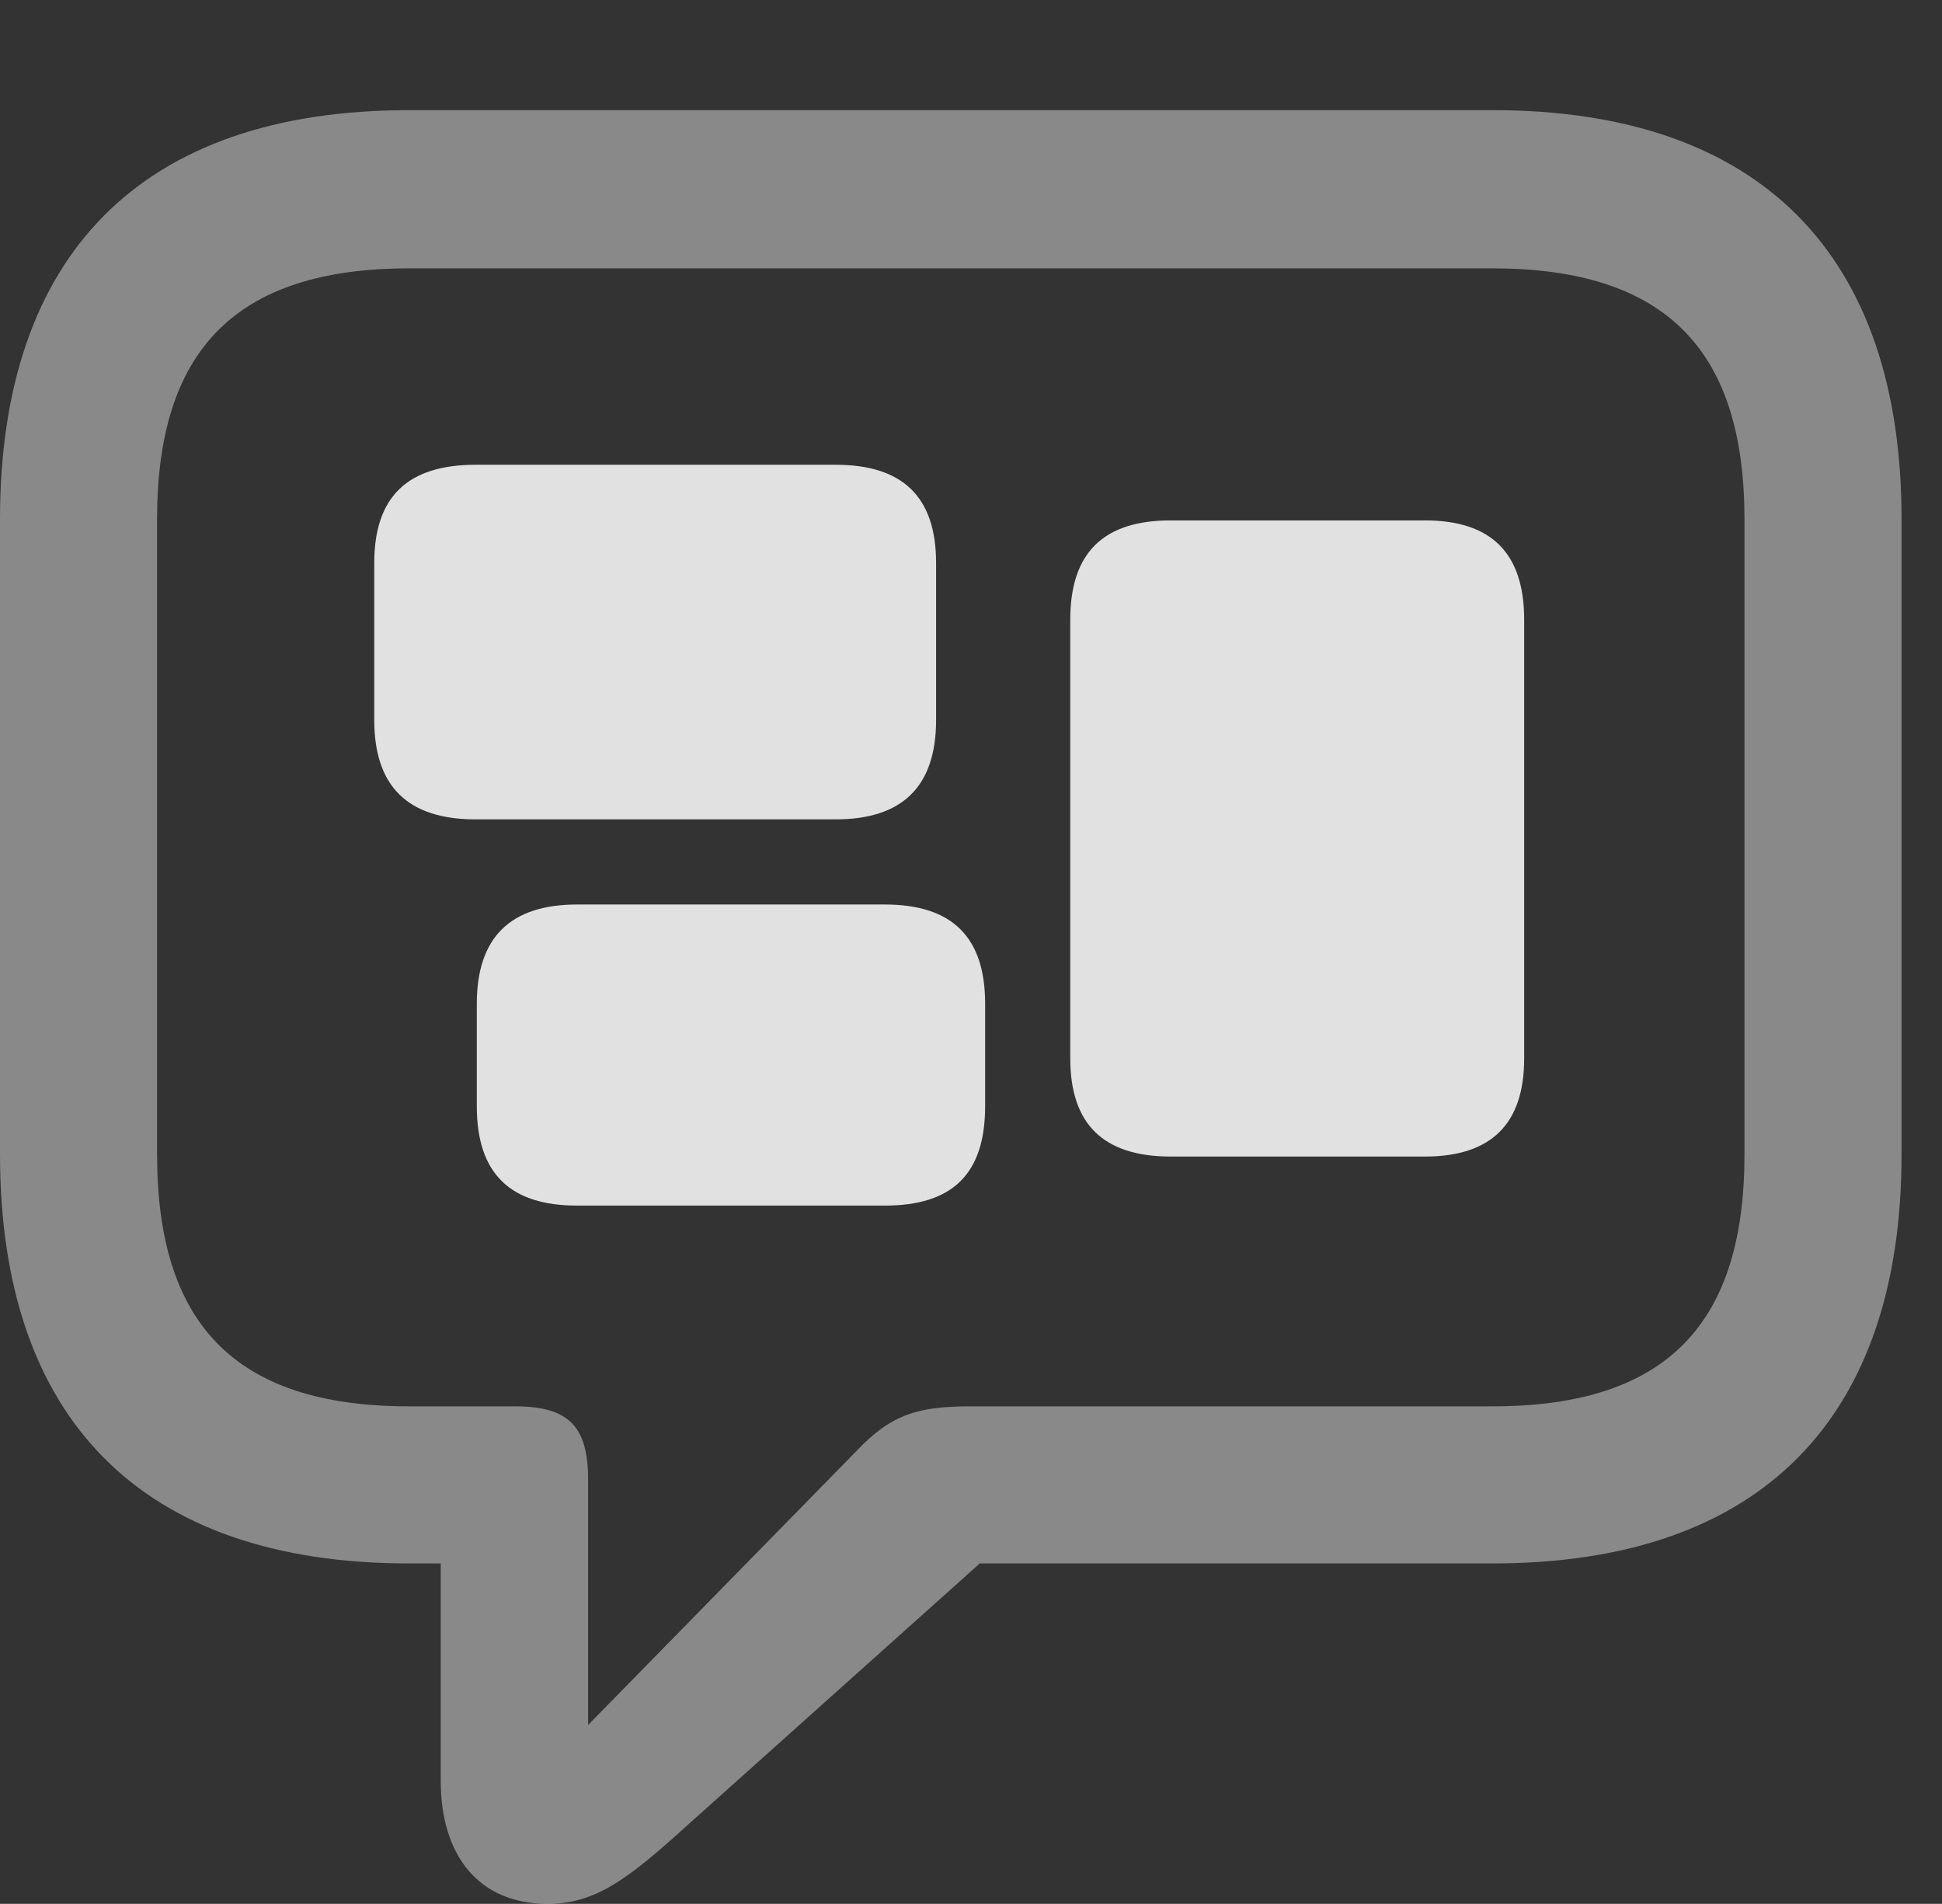 <?xml version="1.0" encoding="UTF-8"?>
<!--Generator: Apple Native CoreSVG 341-->
<!DOCTYPE svg
PUBLIC "-//W3C//DTD SVG 1.1//EN"
       "http://www.w3.org/Graphics/SVG/1.1/DTD/svg11.dtd">
<svg version="1.1" xmlns="http://www.w3.org/2000/svg" xmlns:xlink="http://www.w3.org/1999/xlink" viewBox="0 0 17.383 17.041">
 <rect x="0" y="0" width="17.383" height="17.041" fill="#333333" stroke="none"/>
 <g>
  <rect height="17.041" opacity="0" width="17.383" x="0" y="0"/>
  <path d="M4.902 17.041C5.332 17.041 5.625 16.816 6.152 16.338L8.77 13.994L13.359 13.994C15.762 13.994 17.021 12.695 17.021 10.332L17.021 4.648C17.021 2.285 15.762 0.986 13.359 0.986L3.662 0.986C1.26 0.986 0 2.285 0 4.648L0 10.332C0 12.695 1.26 13.994 3.662 13.994L3.945 13.994L3.945 15.938C3.945 16.611 4.287 17.041 4.902 17.041ZM5.264 15.44L5.264 13.242C5.264 12.764 5.088 12.588 4.609 12.588L3.662 12.588C2.09 12.588 1.406 11.836 1.406 10.332L1.406 4.648C1.406 3.154 2.09 2.402 3.662 2.402L13.359 2.402C14.932 2.402 15.615 3.154 15.615 4.648L15.615 10.332C15.615 11.836 14.932 12.588 13.359 12.588L8.691 12.588C8.223 12.588 7.979 12.656 7.666 12.988Z" fill="white" fill-opacity="0.425"/>
  <path d="M4.258 7.334L7.48 7.334C8.076 7.334 8.379 7.041 8.379 6.445L8.379 5.039C8.379 4.443 8.076 4.16 7.48 4.16L4.258 4.16C3.652 4.16 3.35 4.443 3.35 5.039L3.35 6.445C3.35 7.041 3.652 7.334 4.258 7.334ZM5.166 10.791L7.92 10.791C8.525 10.791 8.818 10.508 8.818 9.902L8.818 8.984C8.818 8.389 8.525 8.096 7.92 8.096L5.166 8.096C4.57 8.096 4.268 8.389 4.268 8.984L4.268 9.902C4.268 10.508 4.57 10.791 5.166 10.791ZM10.479 10.352L12.754 10.352C13.35 10.352 13.643 10.059 13.643 9.473L13.643 5.547C13.643 4.951 13.35 4.658 12.754 4.658L10.479 4.658C9.873 4.658 9.58 4.951 9.58 5.547L9.58 9.473C9.58 10.059 9.873 10.352 10.479 10.352Z" fill="white" fill-opacity="0.85"/>
 </g>
</svg>
